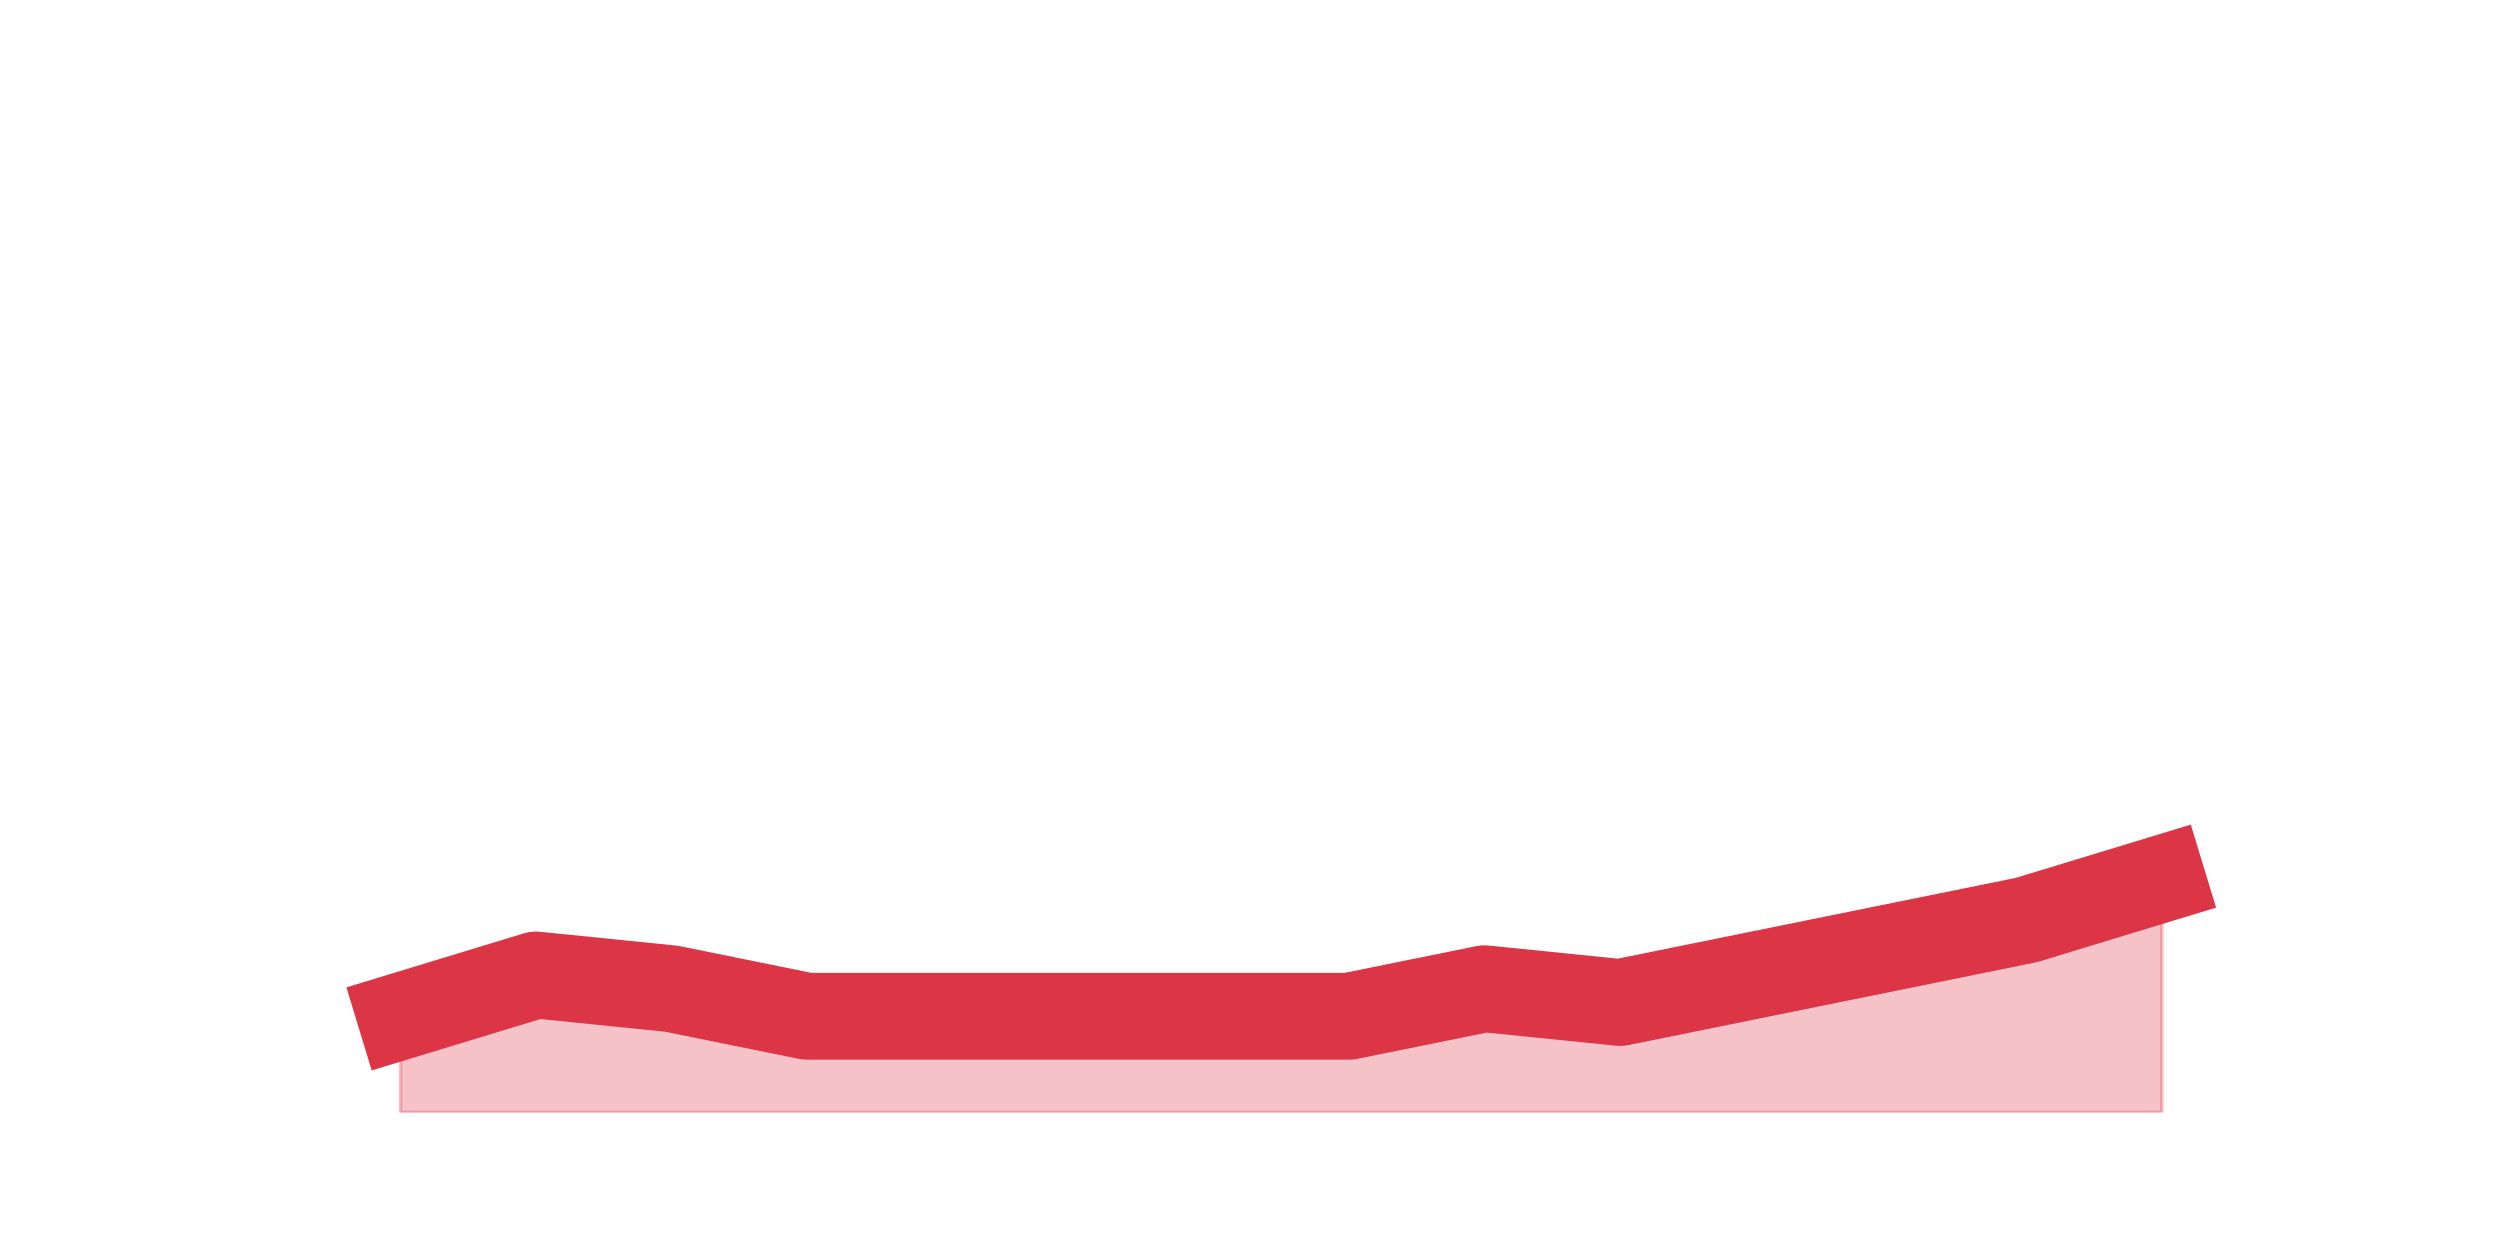 <?xml version="1.0" encoding="utf-8" standalone="no"?>
<!DOCTYPE svg PUBLIC "-//W3C//DTD SVG 1.1//EN"
  "http://www.w3.org/Graphics/SVG/1.1/DTD/svg11.dtd">
<!-- Created with matplotlib (https://matplotlib.org/) -->
<svg height="360pt" version="1.1" viewBox="0 0 720 360" width="720pt" xmlns="http://www.w3.org/2000/svg" xmlns:xlink="http://www.w3.org/1999/xlink">
 <defs>
  <style type="text/css">*{stroke-linecap:butt;stroke-linejoin:round;}</style>
 </defs>
 <g id="figure_1">
  <g id="patch_1">
   <path d="M 0 360 
L 720 360 
L 720 0 
L 0 0 
z
" style="fill:none;"/>
  </g>
  <g id="axes_1">
   <g id="matplotlib.axis_1"/>
   <g id="matplotlib.axis_2"/>
   <g id="PolyCollection_1">
    <defs>
     <path d="M 115.364 -67.32 
L 115.364 -39.6 
L 154.385 -39.6 
L 193.406 -39.6 
L 232.427 -39.6 
L 271.448 -39.6 
L 310.469 -39.6 
L 349.49 -39.6 
L 388.51 -39.6 
L 427.531 -39.6 
L 466.552 -39.6 
L 505.573 -39.6 
L 544.594 -39.6 
L 583.615 -39.6 
L 622.636 -39.6 
L 622.636 -106.92 
L 622.636 -106.92 
L 583.615 -95.04 
L 544.594 -87.12 
L 505.573 -79.2 
L 466.552 -71.28 
L 427.531 -75.24 
L 388.51 -67.32 
L 349.49 -67.32 
L 310.469 -67.32 
L 271.448 -67.32 
L 232.427 -67.32 
L 193.406 -75.24 
L 154.385 -79.2 
L 115.364 -67.32 
z
" id="mc1aa6bd194" style="stroke:#dc3545;stroke-opacity:0.3;"/>
    </defs>
    <g clip-path="url(#p33fb2ad1c0)">
     <use style="fill:#dc3545;fill-opacity:0.3;stroke:#dc3545;stroke-opacity:0.3;" x="0" xlink:href="#mc1aa6bd194" y="360"/>
    </g>
   </g>
   <g id="line2d_1">
    <path clip-path="url(#p33fb2ad1c0)" d="M 115.364 292.68 
L 154.385 280.8 
L 193.406 284.76 
L 232.427 292.68 
L 271.448 292.68 
L 310.469 292.68 
L 349.49 292.68 
L 388.51 292.68 
L 427.531 284.76 
L 466.552 288.72 
L 505.573 280.8 
L 544.594 272.88 
L 583.615 264.96 
L 622.636 253.08 
" style="fill:none;stroke:#dc3545;stroke-linecap:square;stroke-width:25;"/>
   </g>
  </g>
 </g>
 <defs>
  <clipPath id="p33fb2ad1c0">
   <rect height="277.2" width="558" x="90" y="43.2"/>
  </clipPath>
 </defs>
</svg>
